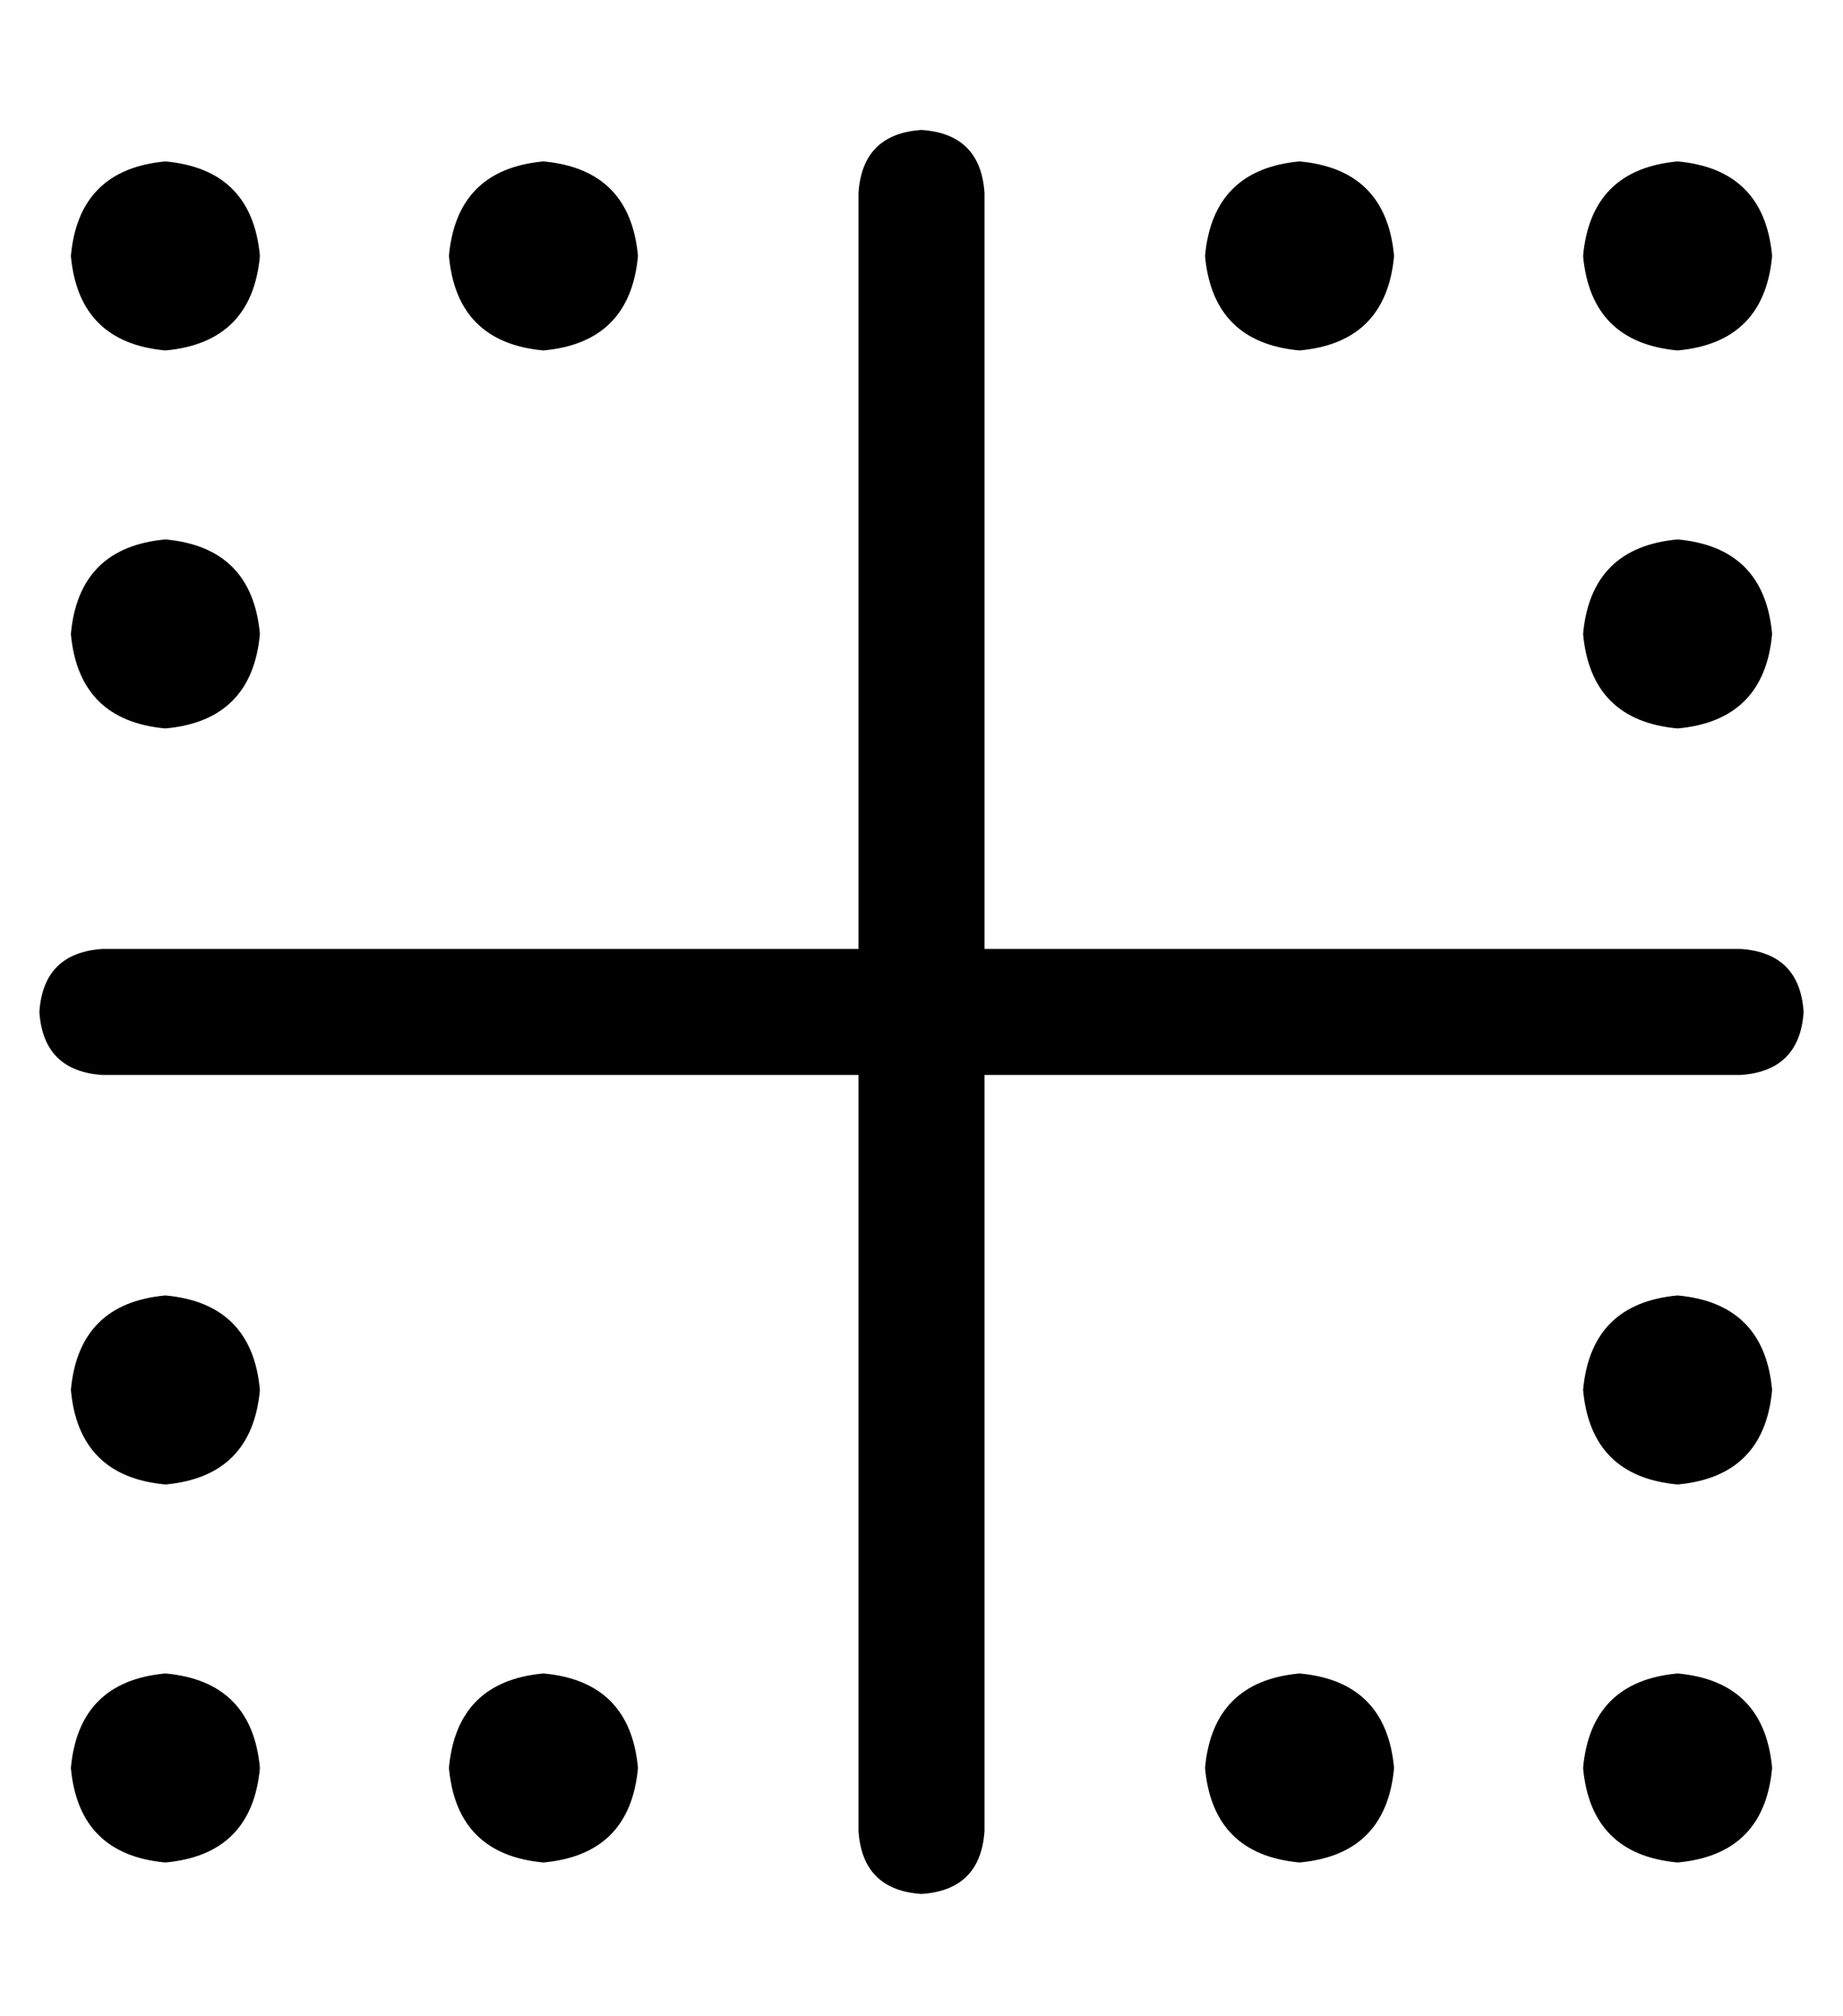 <?xml version="1.0" standalone="no"?>
<!DOCTYPE svg PUBLIC "-//W3C//DTD SVG 1.1//EN" "http://www.w3.org/Graphics/SVG/1.1/DTD/svg11.dtd" >
<svg xmlns="http://www.w3.org/2000/svg" xmlns:xlink="http://www.w3.org/1999/xlink" version="1.1" viewBox="-10 -40 468 512">
   <path fill="currentColor"
d="M224 441q-15 -1 -16 -16v-192v0h-192v0q-15 -1 -16 -16q1 -15 16 -16h192v0v-192v0q1 -15 16 -16q15 1 16 16v192v0h192v0q15 1 16 16q-1 15 -16 16h-192v0v192v0q-1 15 -16 16v0zM32 385q22 2 24 24q-2 22 -24 24q-22 -2 -24 -24q2 -22 24 -24v0zM416 385q22 2 24 24
q-2 22 -24 24q-22 -2 -24 -24q2 -22 24 -24v0zM32 289q22 2 24 24q-2 22 -24 24q-22 -2 -24 -24q2 -22 24 -24v0zM416 289q22 2 24 24q-2 22 -24 24q-22 -2 -24 -24q2 -22 24 -24v0zM392 121q2 -22 24 -24q22 2 24 24q-2 22 -24 24q-22 -2 -24 -24v0zM32 97q22 2 24 24
q-2 22 -24 24q-22 -2 -24 -24q2 -22 24 -24v0zM392 25q2 -22 24 -24q22 2 24 24q-2 22 -24 24q-22 -2 -24 -24v0zM8 25q2 -22 24 -24q22 2 24 24q-2 22 -24 24q-22 -2 -24 -24v0zM296 25q2 -22 24 -24q22 2 24 24q-2 22 -24 24q-22 -2 -24 -24v0zM320 385q22 2 24 24
q-2 22 -24 24q-22 -2 -24 -24q2 -22 24 -24v0zM104 25q2 -22 24 -24q22 2 24 24q-2 22 -24 24q-22 -2 -24 -24v0zM128 385q22 2 24 24q-2 22 -24 24q-22 -2 -24 -24q2 -22 24 -24v0z" />
</svg>
